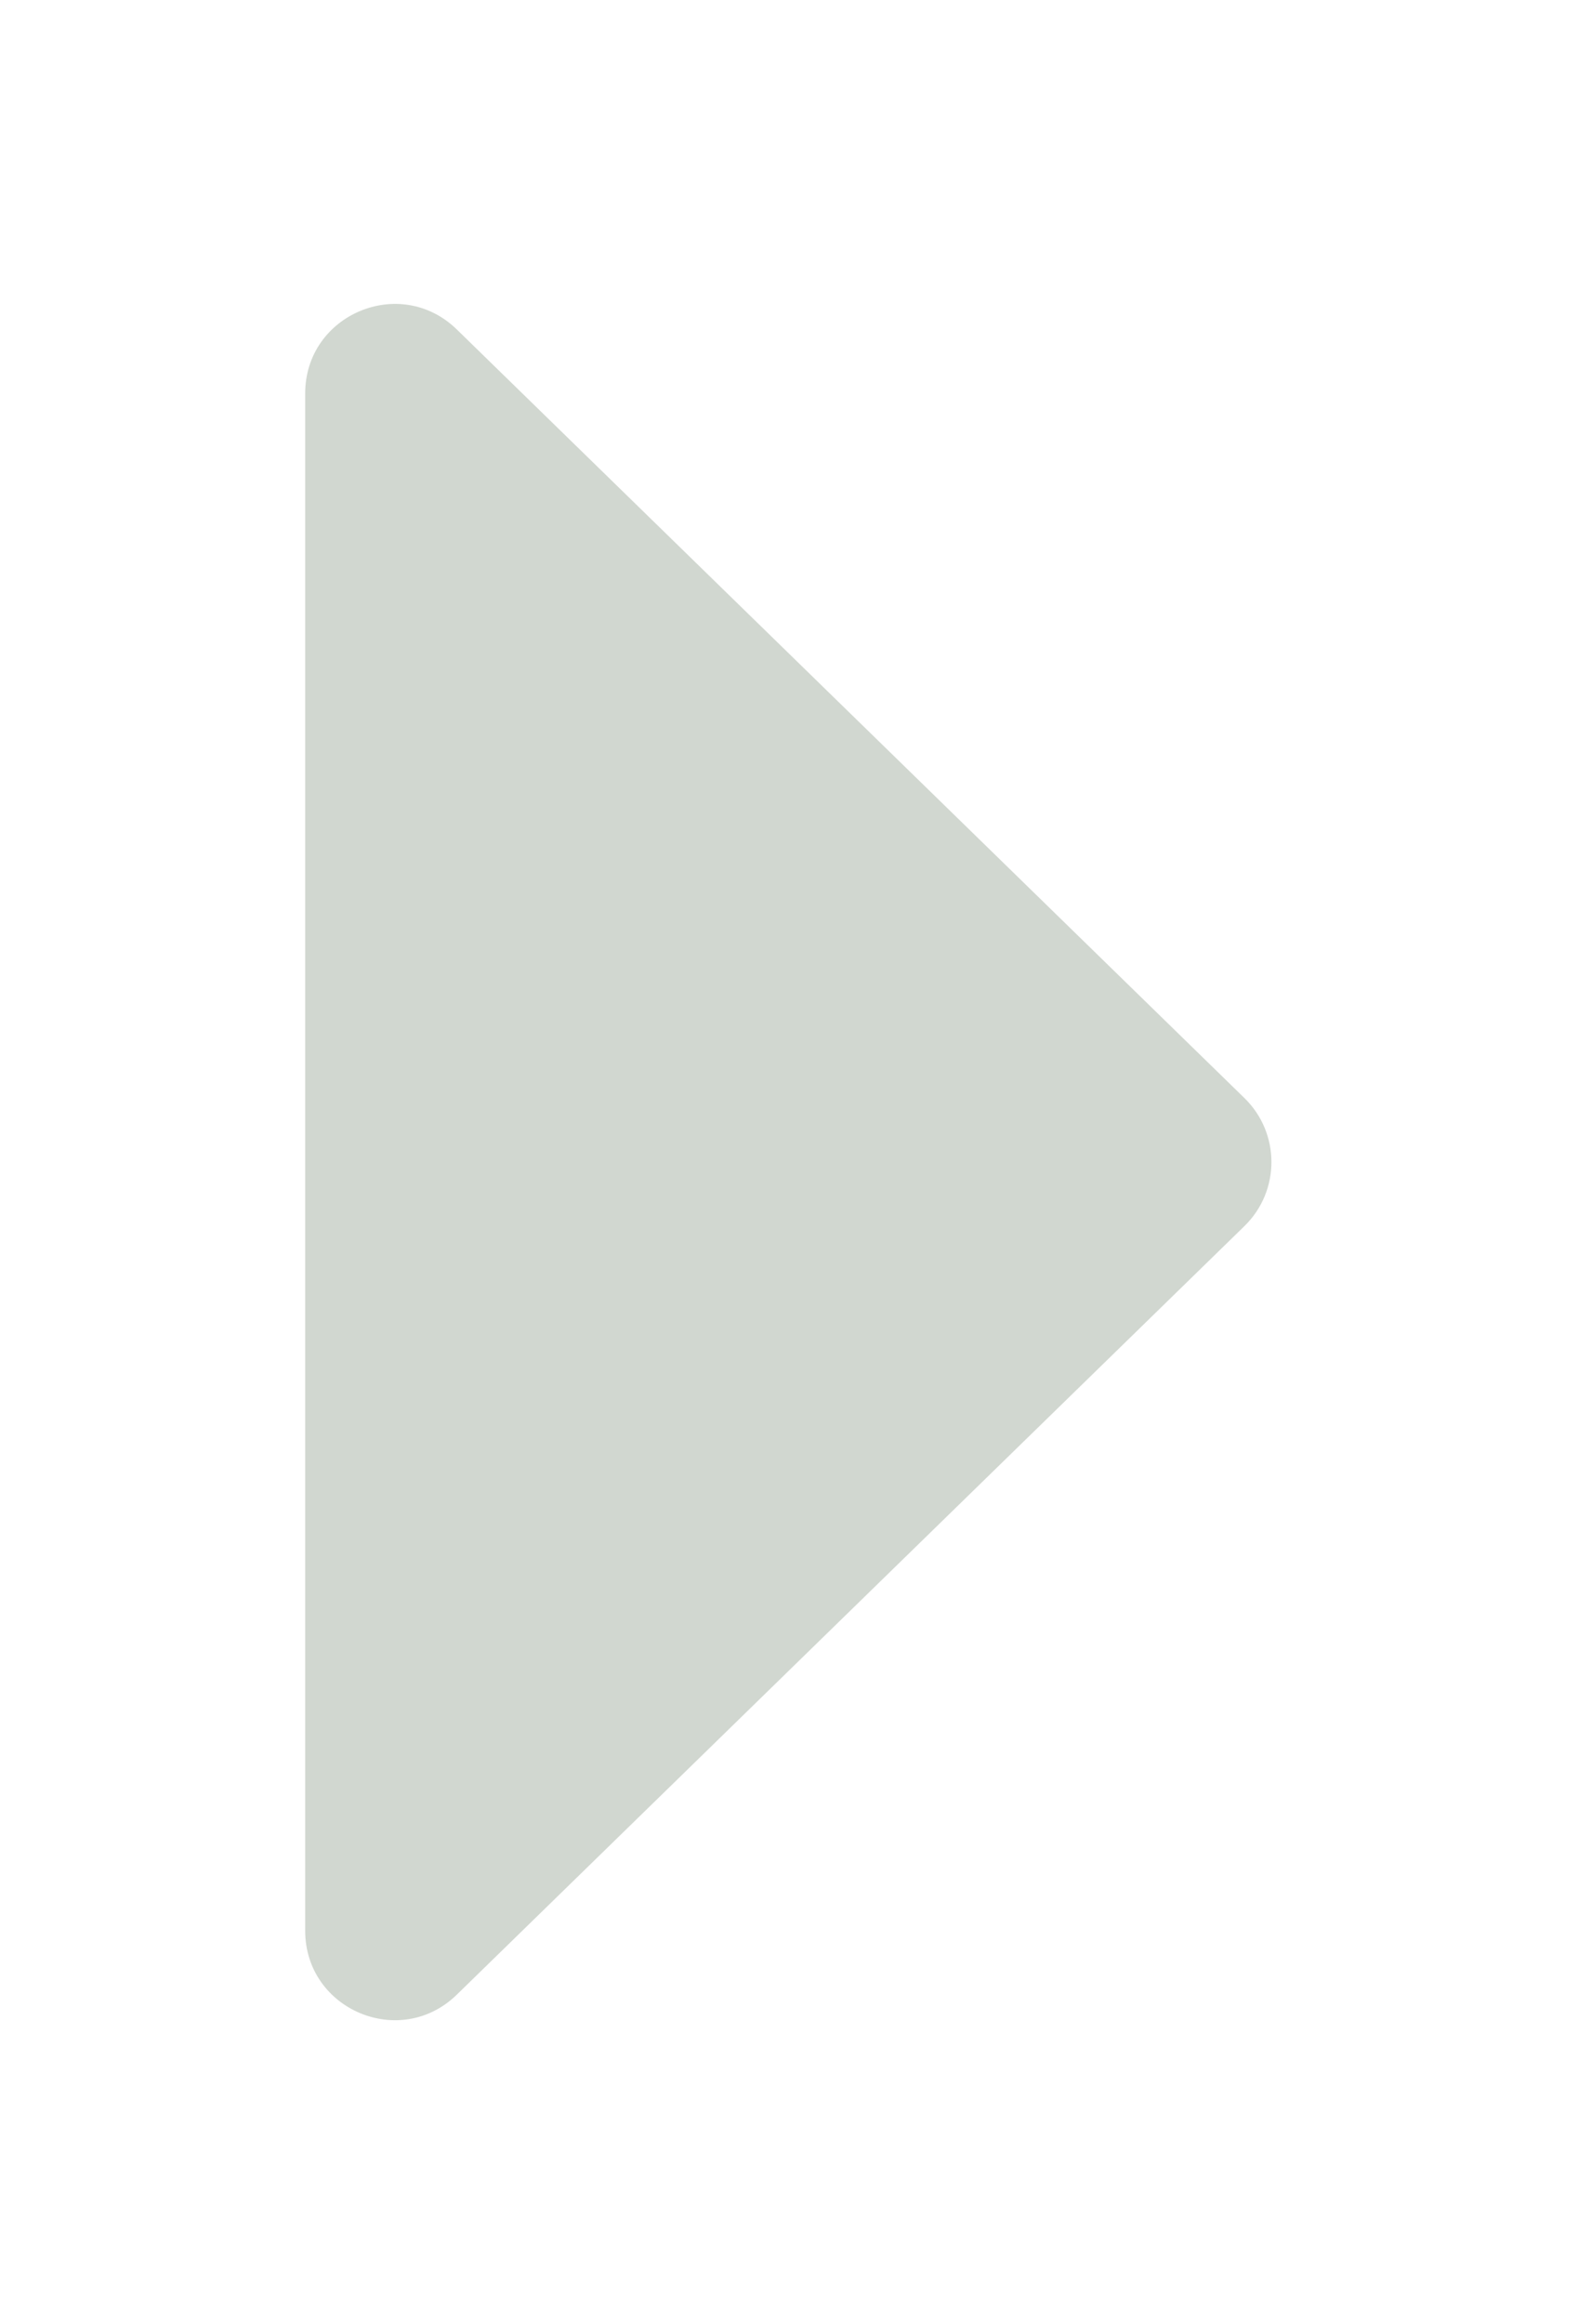 <svg width="53" height="78" viewBox="0 0 53 78" fill="none" xmlns="http://www.w3.org/2000/svg">
<g filter="url(#filter0_d_1_14)">
<path d="M41.797 36.148C43.005 34.971 43.005 33.029 41.797 31.852L15.344 6.058C13.444 4.205 10.25 5.552 10.25 8.206L10.25 59.794C10.25 62.448 13.444 63.795 15.344 61.941L41.797 36.148Z" fill="#D1D7D0"/>
</g>
<defs>
<filter id="filter0_d_1_14" x="0.25" y="0.2" width="52.453" height="77.599" filterUnits="userSpaceOnUse" color-interpolation-filters="sRGB">
<feFlood flood-opacity="0" result="BackgroundImageFix"/>
<feColorMatrix in="SourceAlpha" type="matrix" values="0 0 0 0 0 0 0 0 0 0 0 0 0 0 0 0 0 0 127 0" result="hardAlpha"/>
<feOffset dy="5"/>
<feGaussianBlur stdDeviation="5"/>
<feComposite in2="hardAlpha" operator="out"/>
<feColorMatrix type="matrix" values="0 0 0 0 0 0 0 0 0 0 0 0 0 0 0 0 0 0 0.1 0"/>
<feBlend mode="normal" in2="BackgroundImageFix" result="effect1_dropShadow_1_14"/>
<feBlend mode="normal" in="SourceGraphic" in2="effect1_dropShadow_1_14" result="shape"/>
</filter>
</defs>
</svg>
